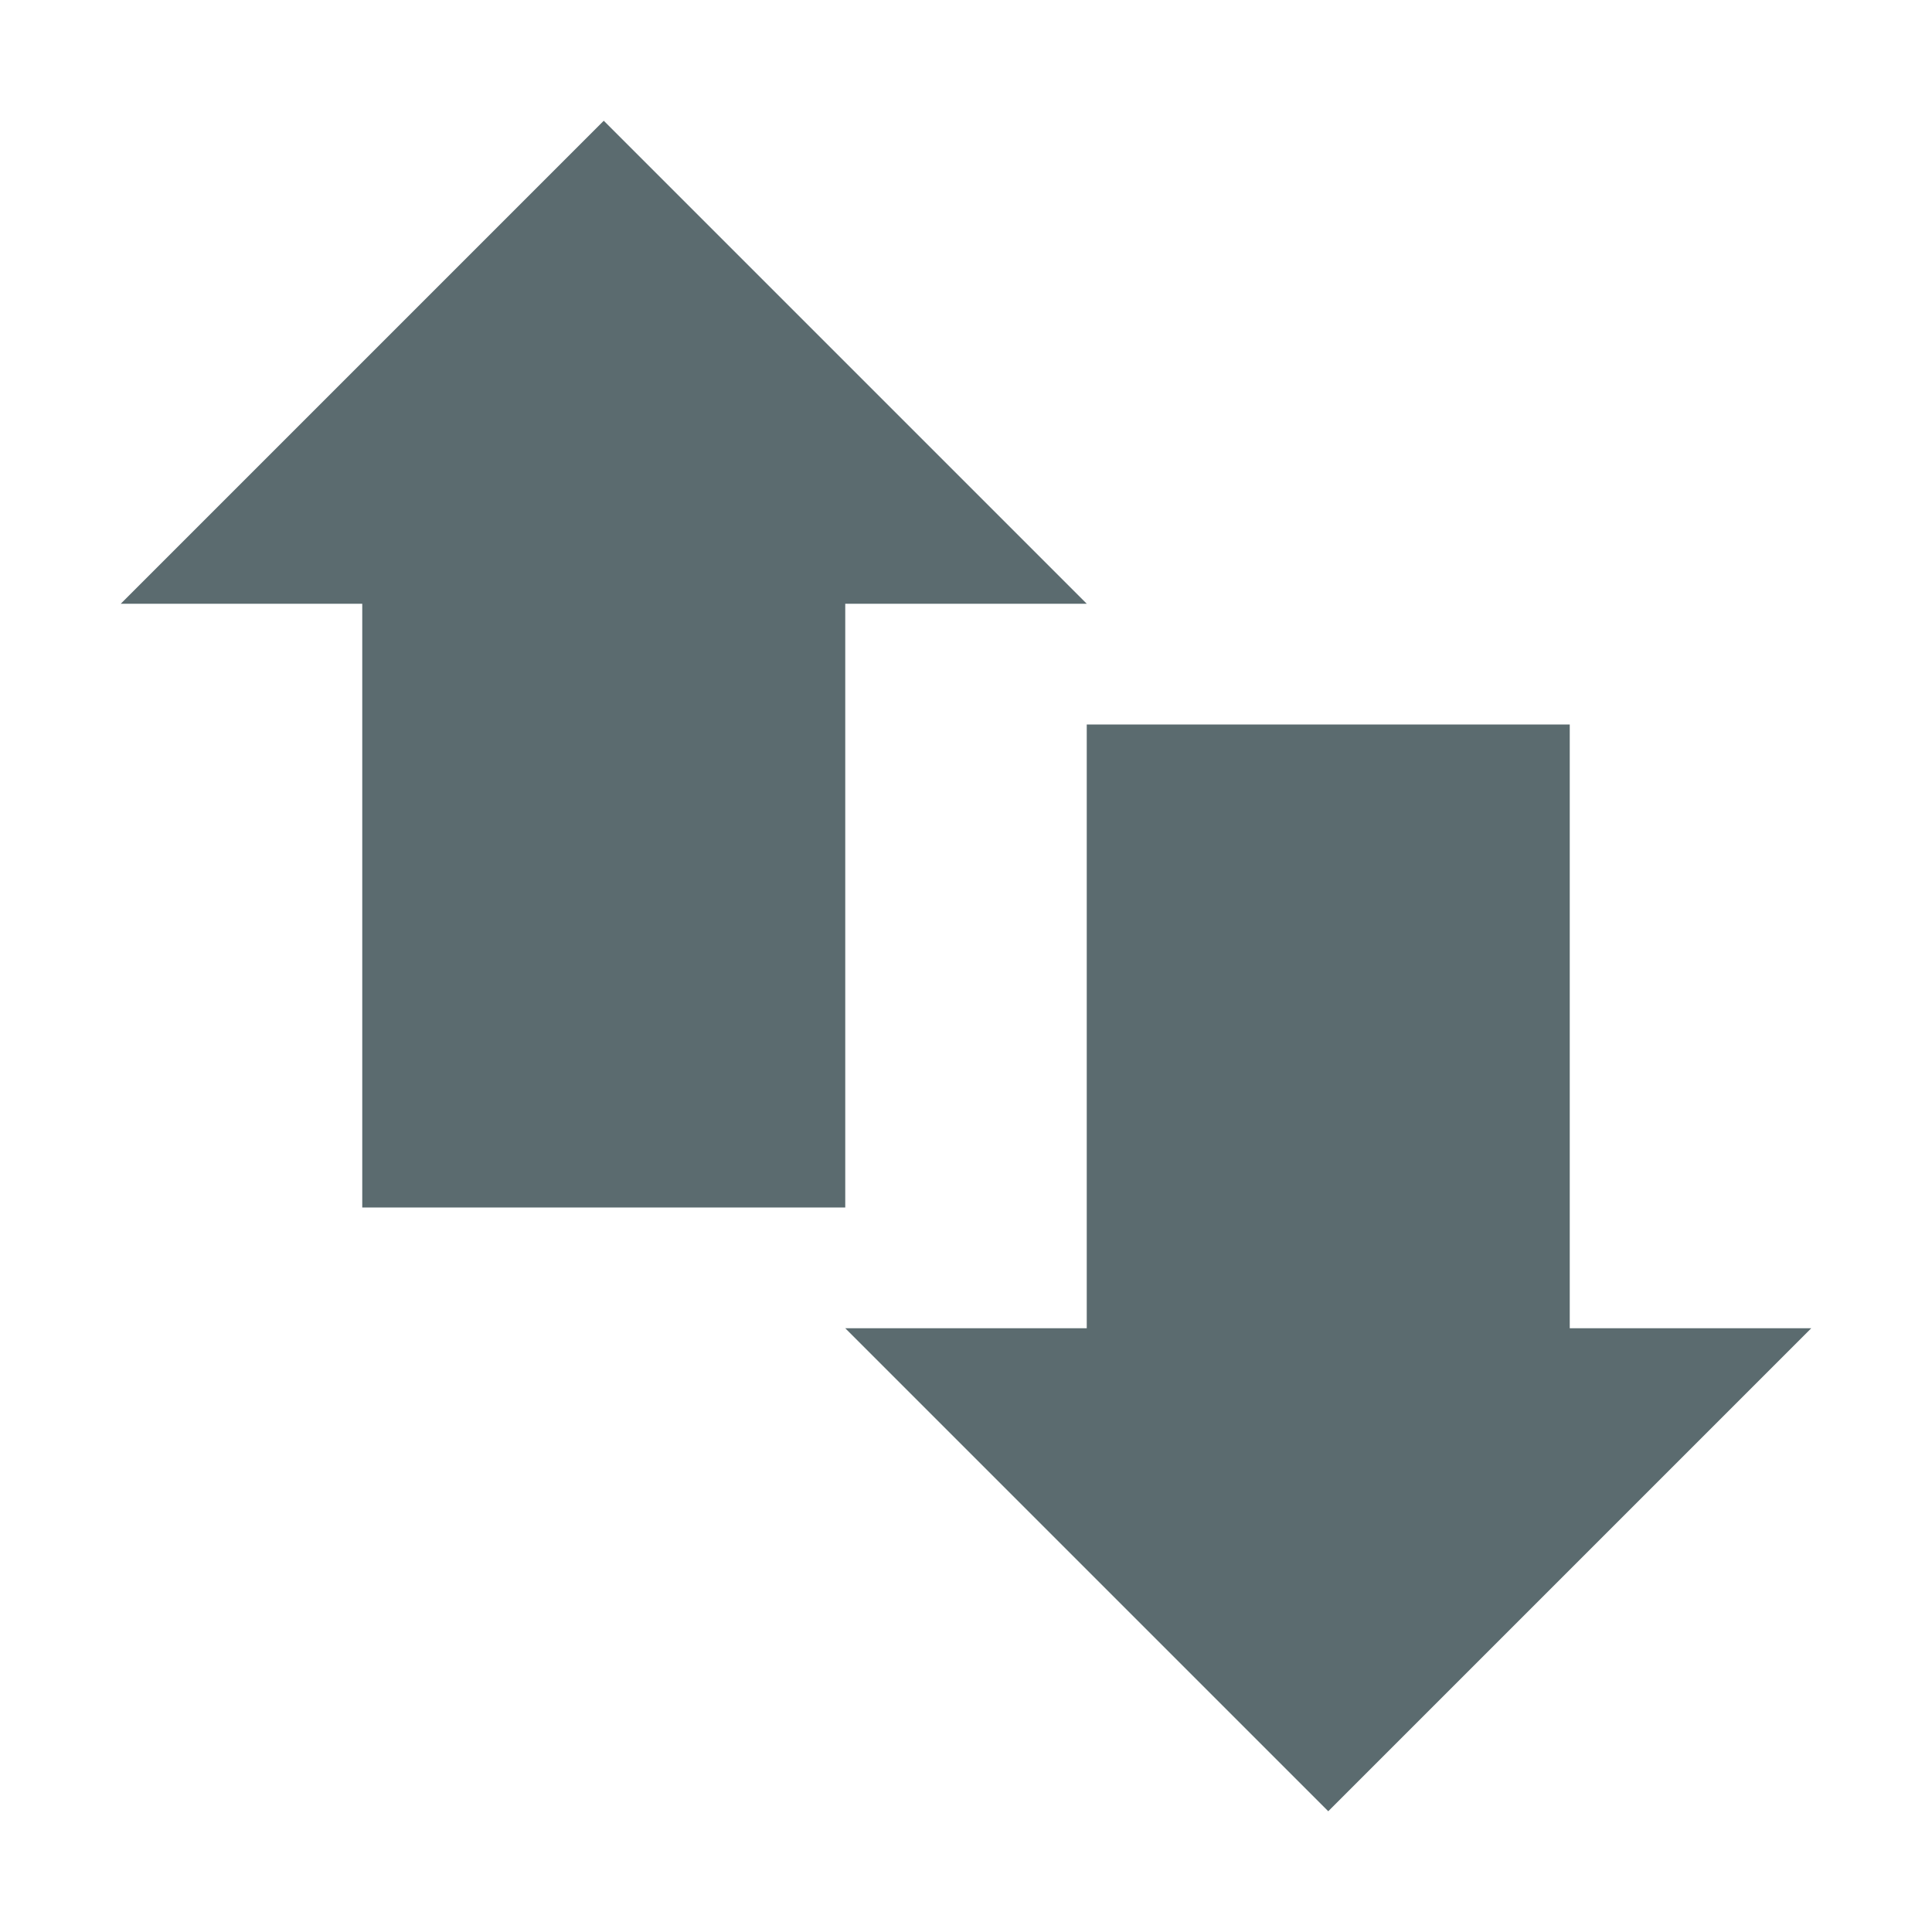 <svg xmlns="http://www.w3.org/2000/svg" width="16" height="16" version="1.1">
 <path style="fill:#5b6b6f" d="M 3,4 H 7 V 10 H 3 Z"/>
 <path style="fill:#5b6b6f" d="M 9,6 H 13 V 12 H 9 Z"/>
 <path style="fill:#5b6b6f" d="M 1,5 H 9 L 5,1 Z"/>
 <path style="fill:#5b6b6f" d="M 15,11 H 7 L 11,15 Z"/>
</svg>
